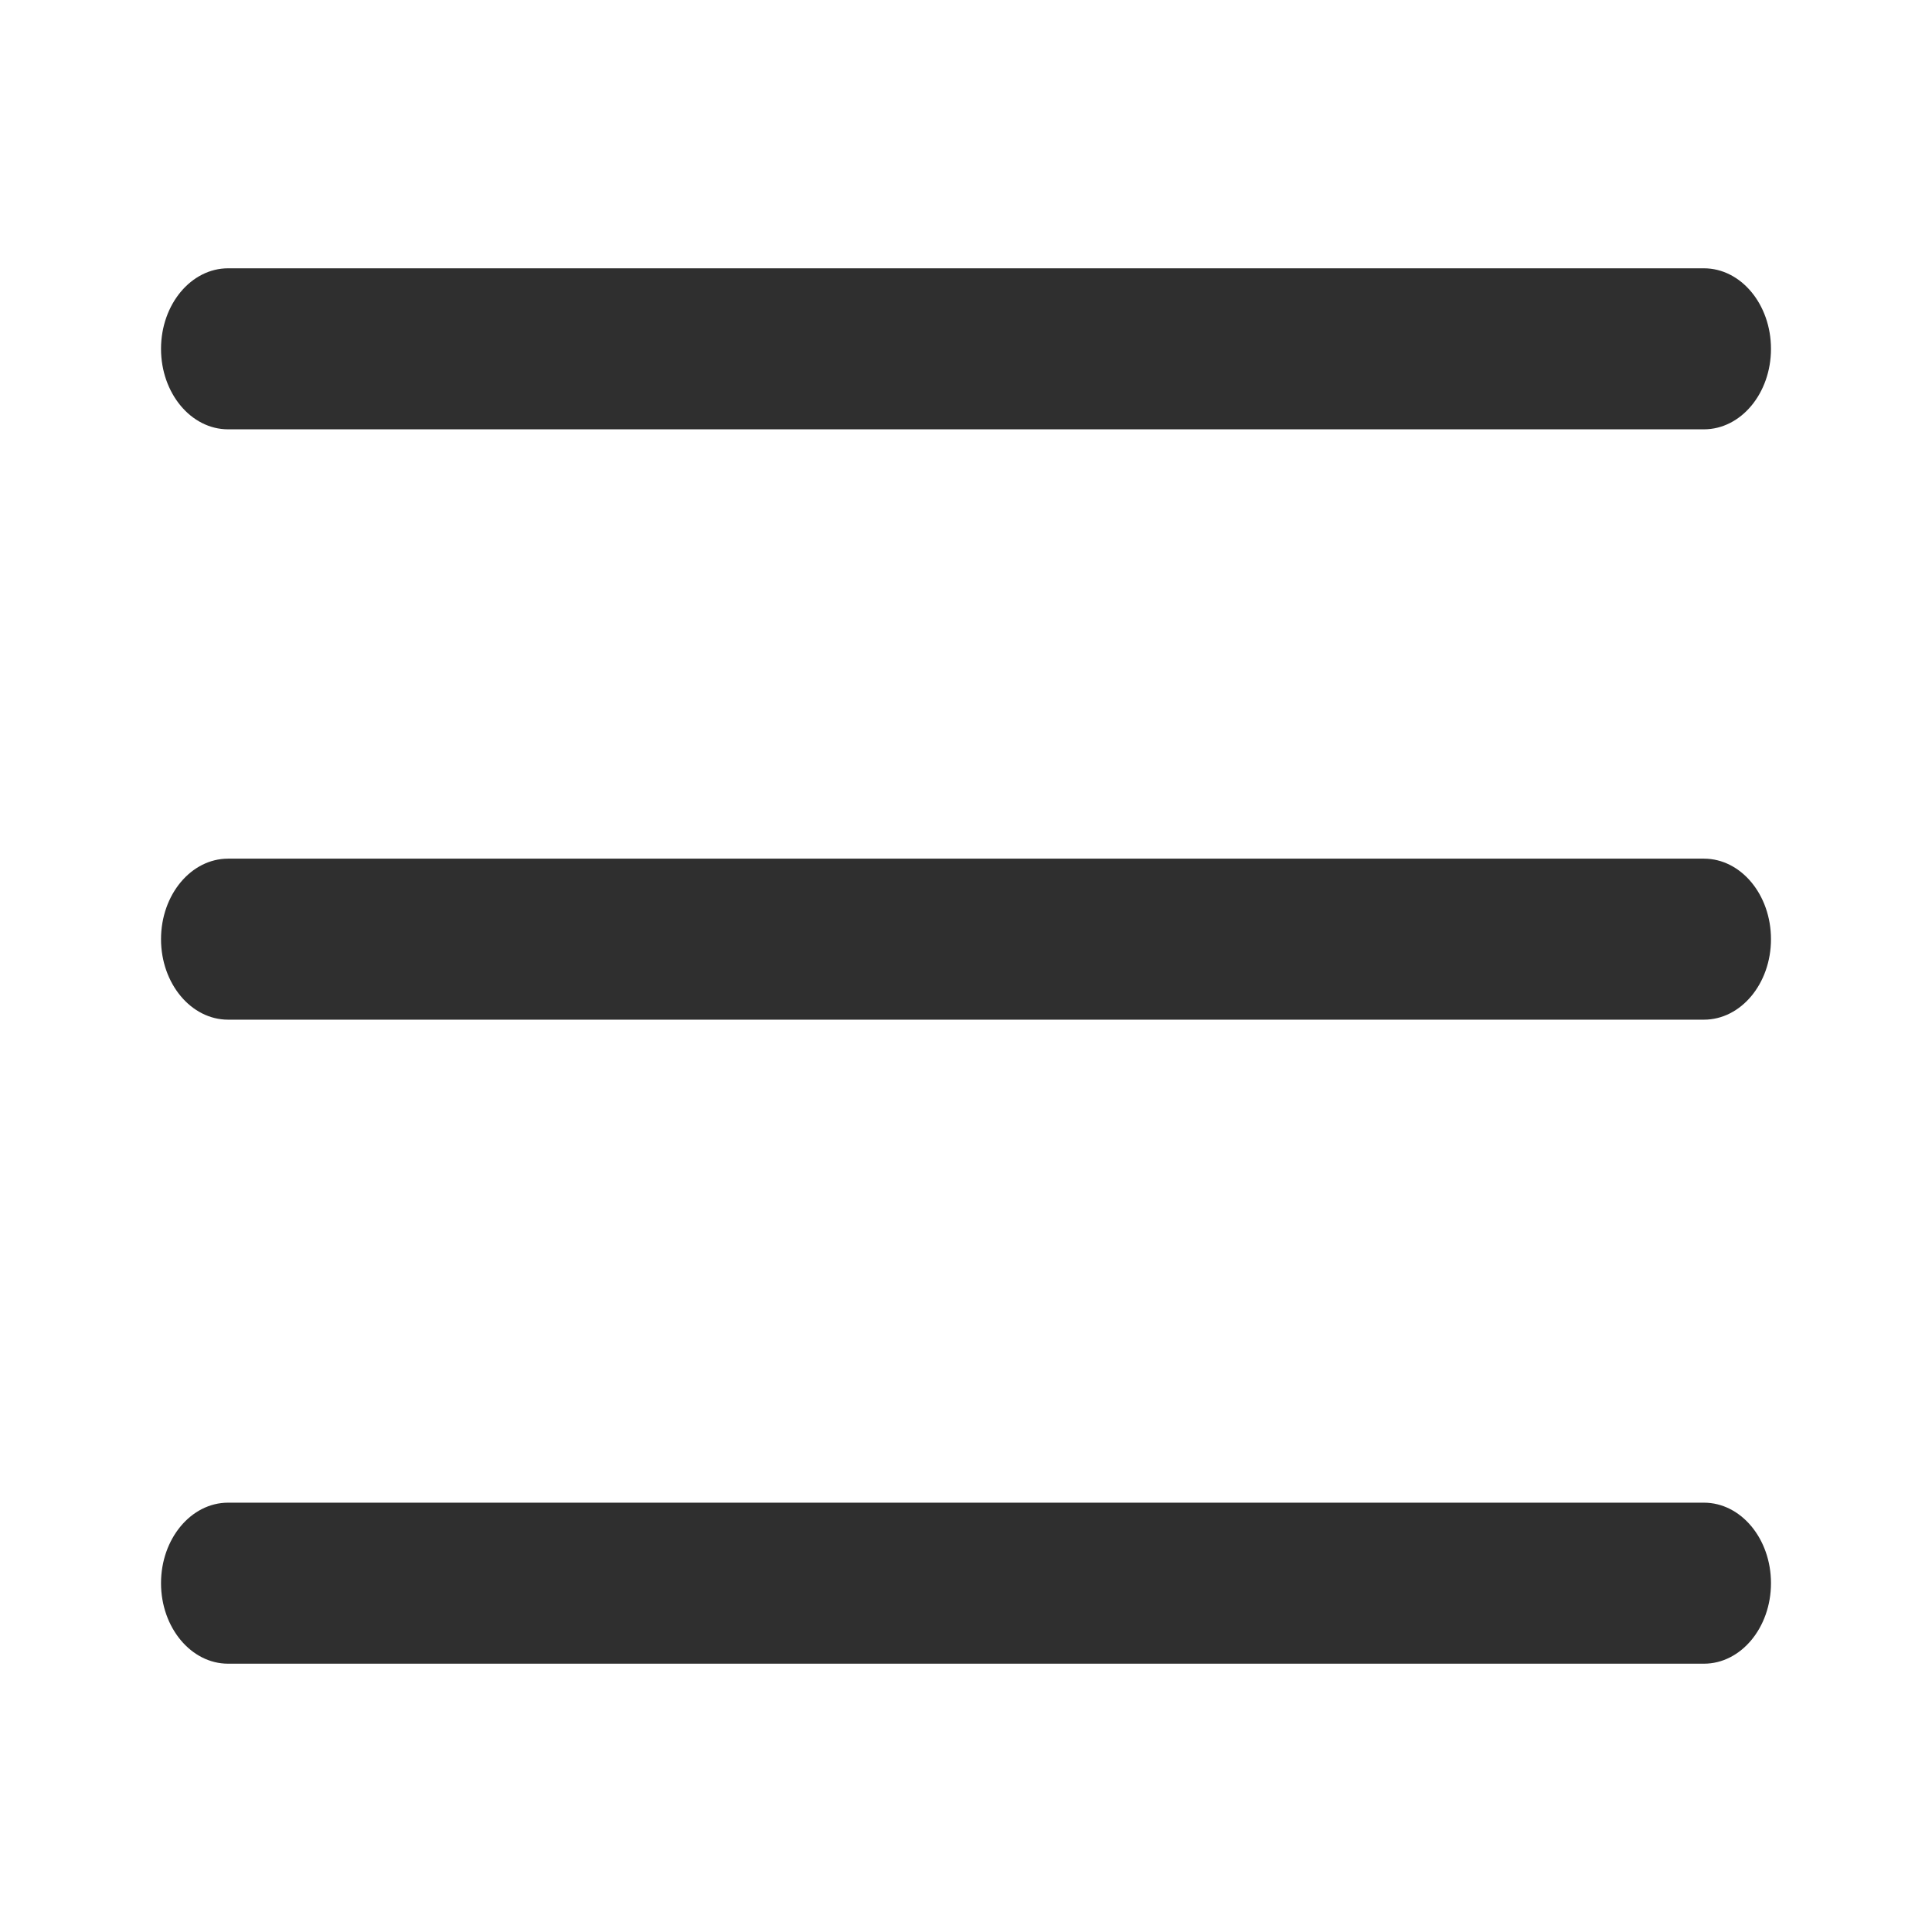 <svg width="32" height="32" viewBox="0 0 32 32" fill="none" xmlns="http://www.w3.org/2000/svg">
<path d="M28.222 16.889H3.778C3.165 16.889 2.667 16.291 2.667 15.556C2.667 14.819 3.165 14.222 3.778 14.222H28.222C28.836 14.222 29.333 14.819 29.333 15.556C29.333 16.291 28.836 16.889 28.222 16.889Z" fill="#2F2F2F"/>
<path d="M28.222 7.111H3.778C3.165 7.111 2.667 6.514 2.667 5.778C2.667 5.042 3.165 4.444 3.778 4.444H28.222C28.836 4.444 29.333 5.042 29.333 5.778C29.333 6.514 28.836 7.111 28.222 7.111Z" fill="#2F2F2F"/>
<path d="M28.222 27.556H3.778C3.165 27.556 2.667 26.958 2.667 26.222C2.667 25.486 3.165 24.889 3.778 24.889H28.222C28.836 24.889 29.333 25.486 29.333 26.222C29.333 26.958 28.836 27.556 28.222 27.556Z" fill="#2F2F2F"/>
</svg>
